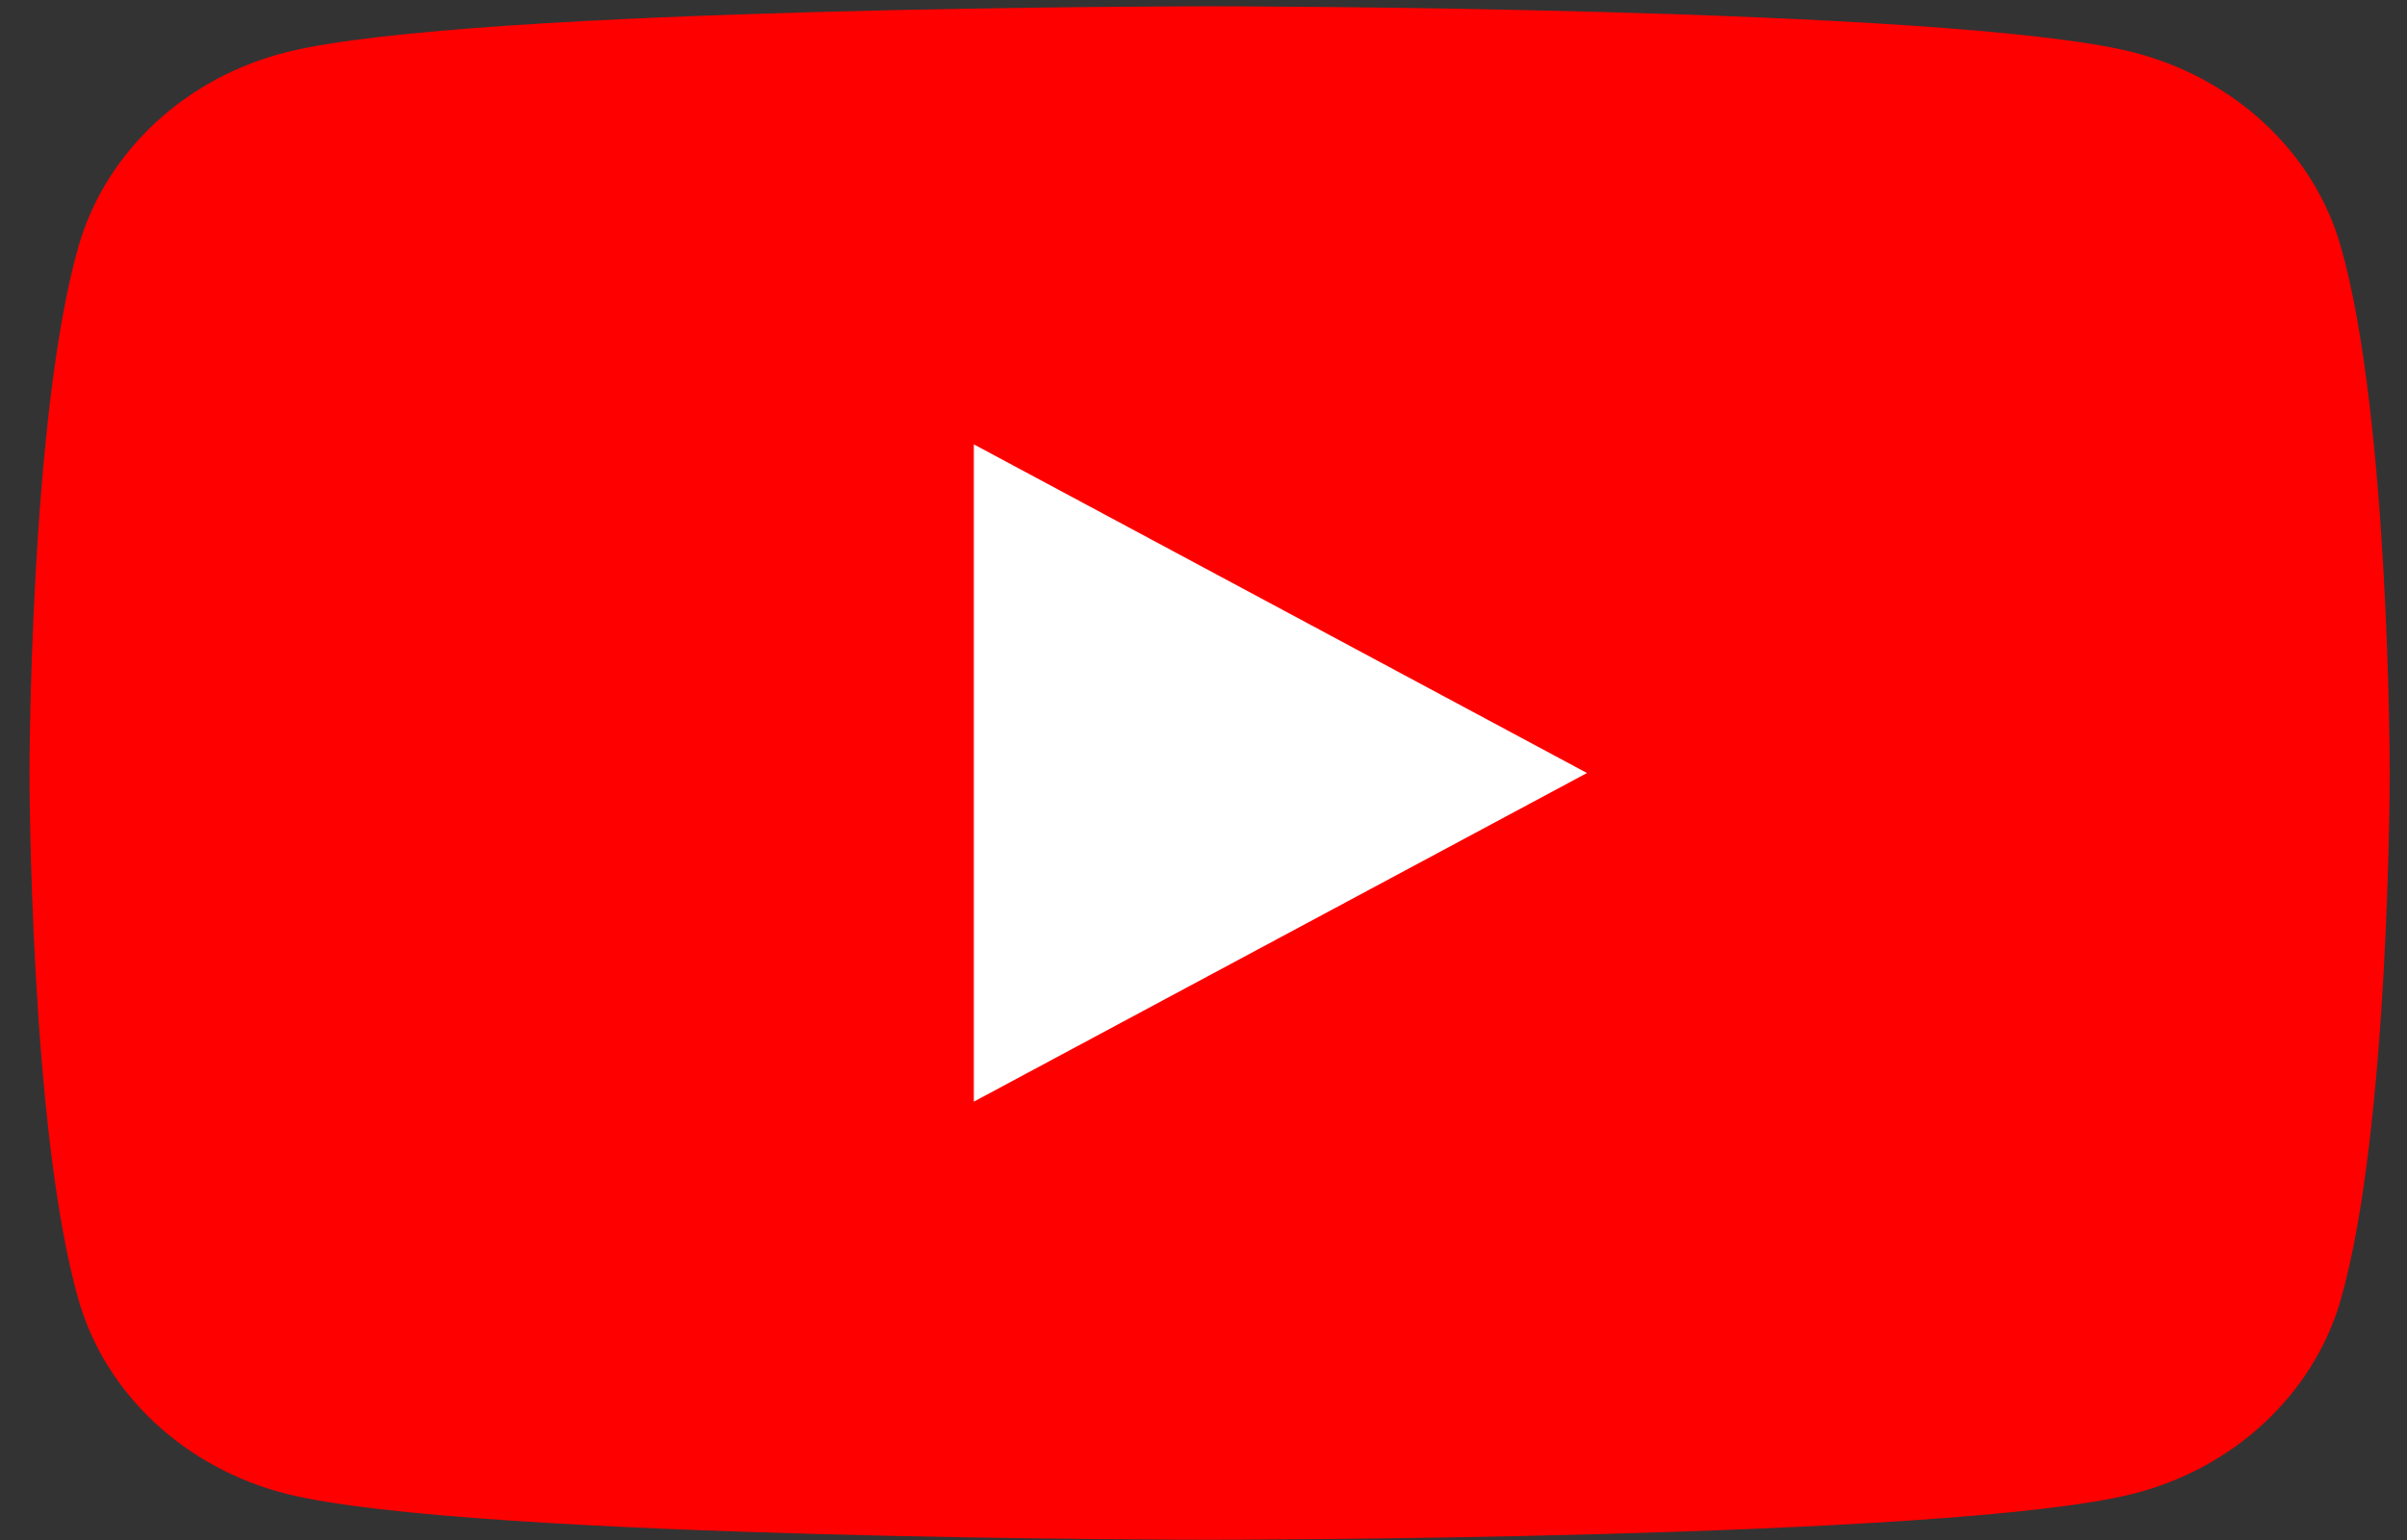 <svg width="75" height="48" viewBox="0 0 75 48" fill="none" xmlns="http://www.w3.org/2000/svg">
<rect x="0" y="0" width="75" height="48" fill="#333333" stroke="none"/>
<path d="M72.93 7.658C72.088 4.726 69.596 2.412 66.425 1.619C60.693 0.196 37.691 0.196 37.691 0.196C37.691 0.196 14.701 0.196 8.957 1.619C5.798 2.401 3.306 4.715 2.452 7.658C0.919 12.981 0.919 24.094 0.919 24.094C0.919 24.094 0.919 35.206 2.452 40.529C3.294 43.462 5.786 45.776 8.957 46.569C14.701 47.992 37.691 47.992 37.691 47.992C37.691 47.992 60.693 47.992 66.425 46.569C69.584 45.786 72.076 43.473 72.93 40.529C74.463 35.206 74.463 24.094 74.463 24.094C74.463 24.094 74.463 12.981 72.93 7.658Z" fill="#FF0000"/>
<path d="M30.344 34.337L49.449 24.094L30.344 13.85V34.337Z" fill="white"/>
</svg>
